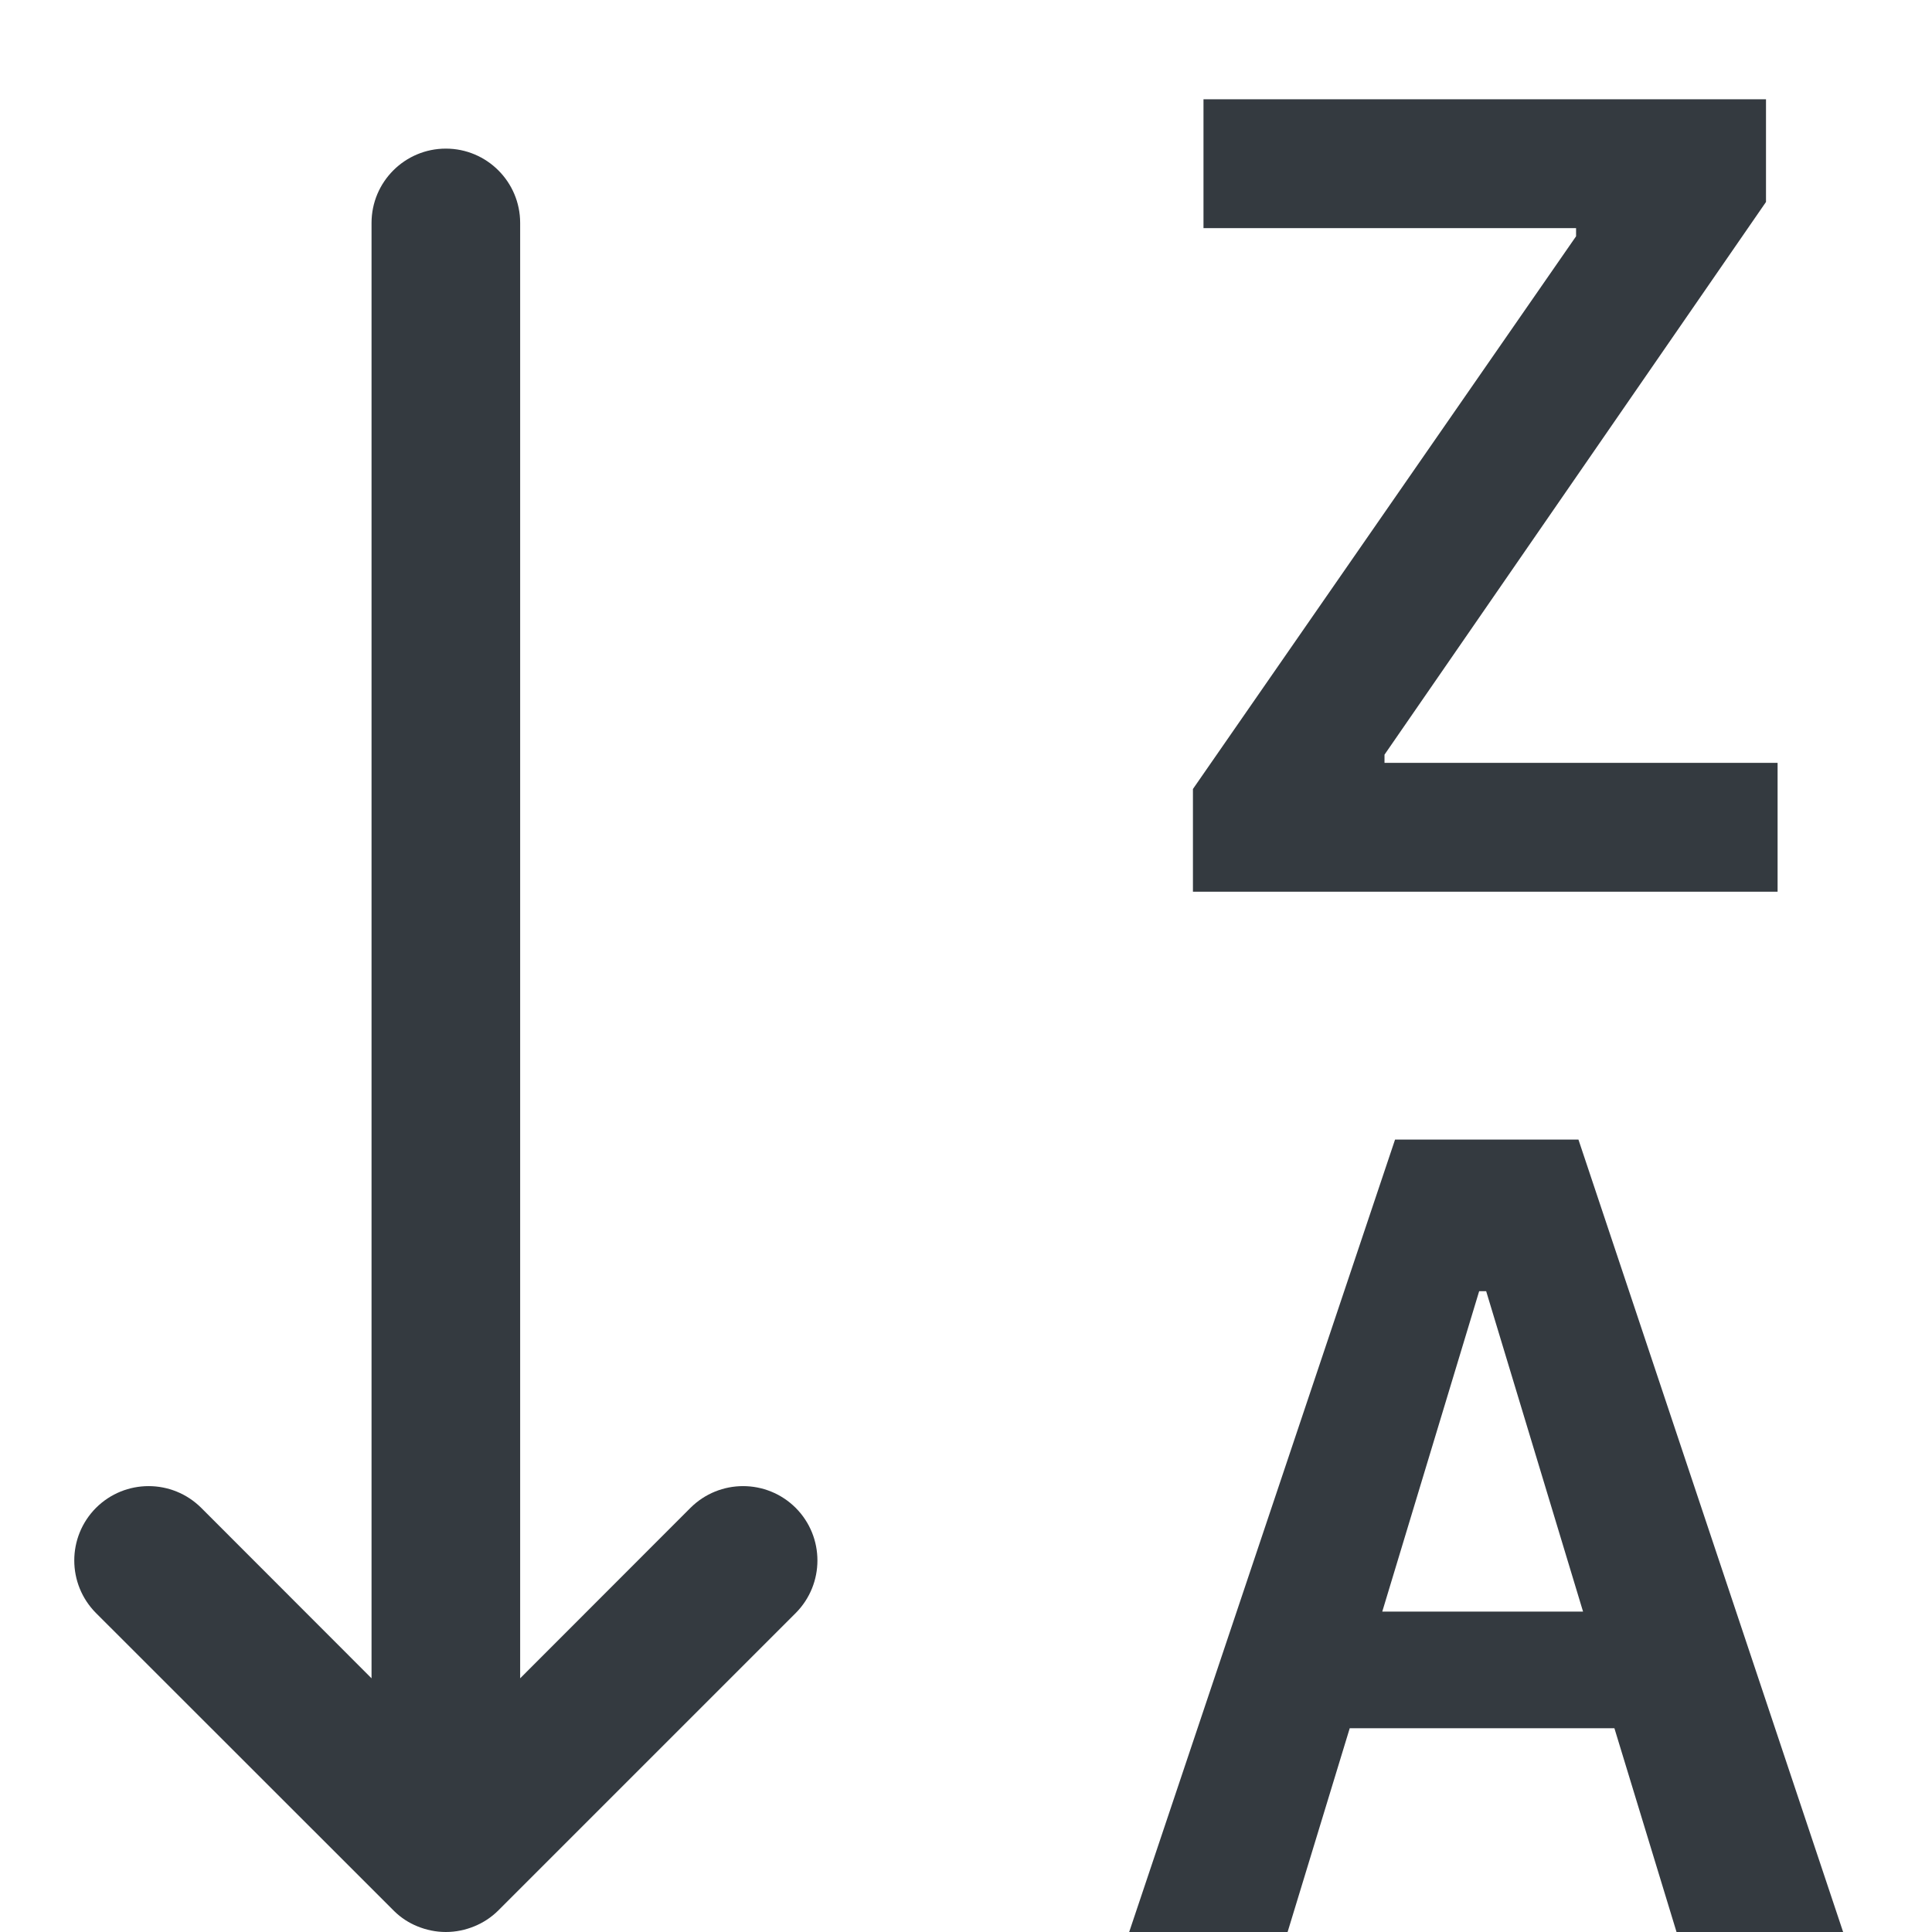 <svg width="13" height="13" viewBox="0 0 13 13" fill="none"
    xmlns="http://www.w3.org/2000/svg">
    <path d="M11.961 6H8.027V5.309L10.605 1.59V1.535H8.098V0.668H11.883V1.359L9.316 5.078V5.133H11.961V6Z" fill="#343A40"/>
    <path fill-rule="evenodd" clip-rule="evenodd" d="M9.082 11.629L8.664 13H7.598L9.387 7.668H10.621L12.402 13H11.281L10.863 11.629H9.082ZM10.652 10.844L10 8.688H9.953L9.301 10.844H10.652Z" fill="#343A40"/>
    <path d="M3.5 1.5C3.5 1.224 3.276 1 3 1C2.724 1 2.5 1.224 2.5 1.5L2.5 11.293L1.354 10.146C1.158 9.951 0.842 9.951 0.646 10.146C0.451 10.342 0.451 10.658 0.646 10.854L2.646 12.853L2.653 12.86C2.699 12.905 2.752 12.939 2.809 12.962C2.868 12.986 2.932 13 3 13C3.068 13 3.132 12.986 3.191 12.962C3.25 12.938 3.306 12.902 3.354 12.854L5.354 10.854C5.549 10.658 5.549 10.342 5.354 10.146C5.158 9.951 4.842 9.951 4.646 10.146L3.5 11.293L3.5 1.5Z" fill="#343A40"/>
</svg>
